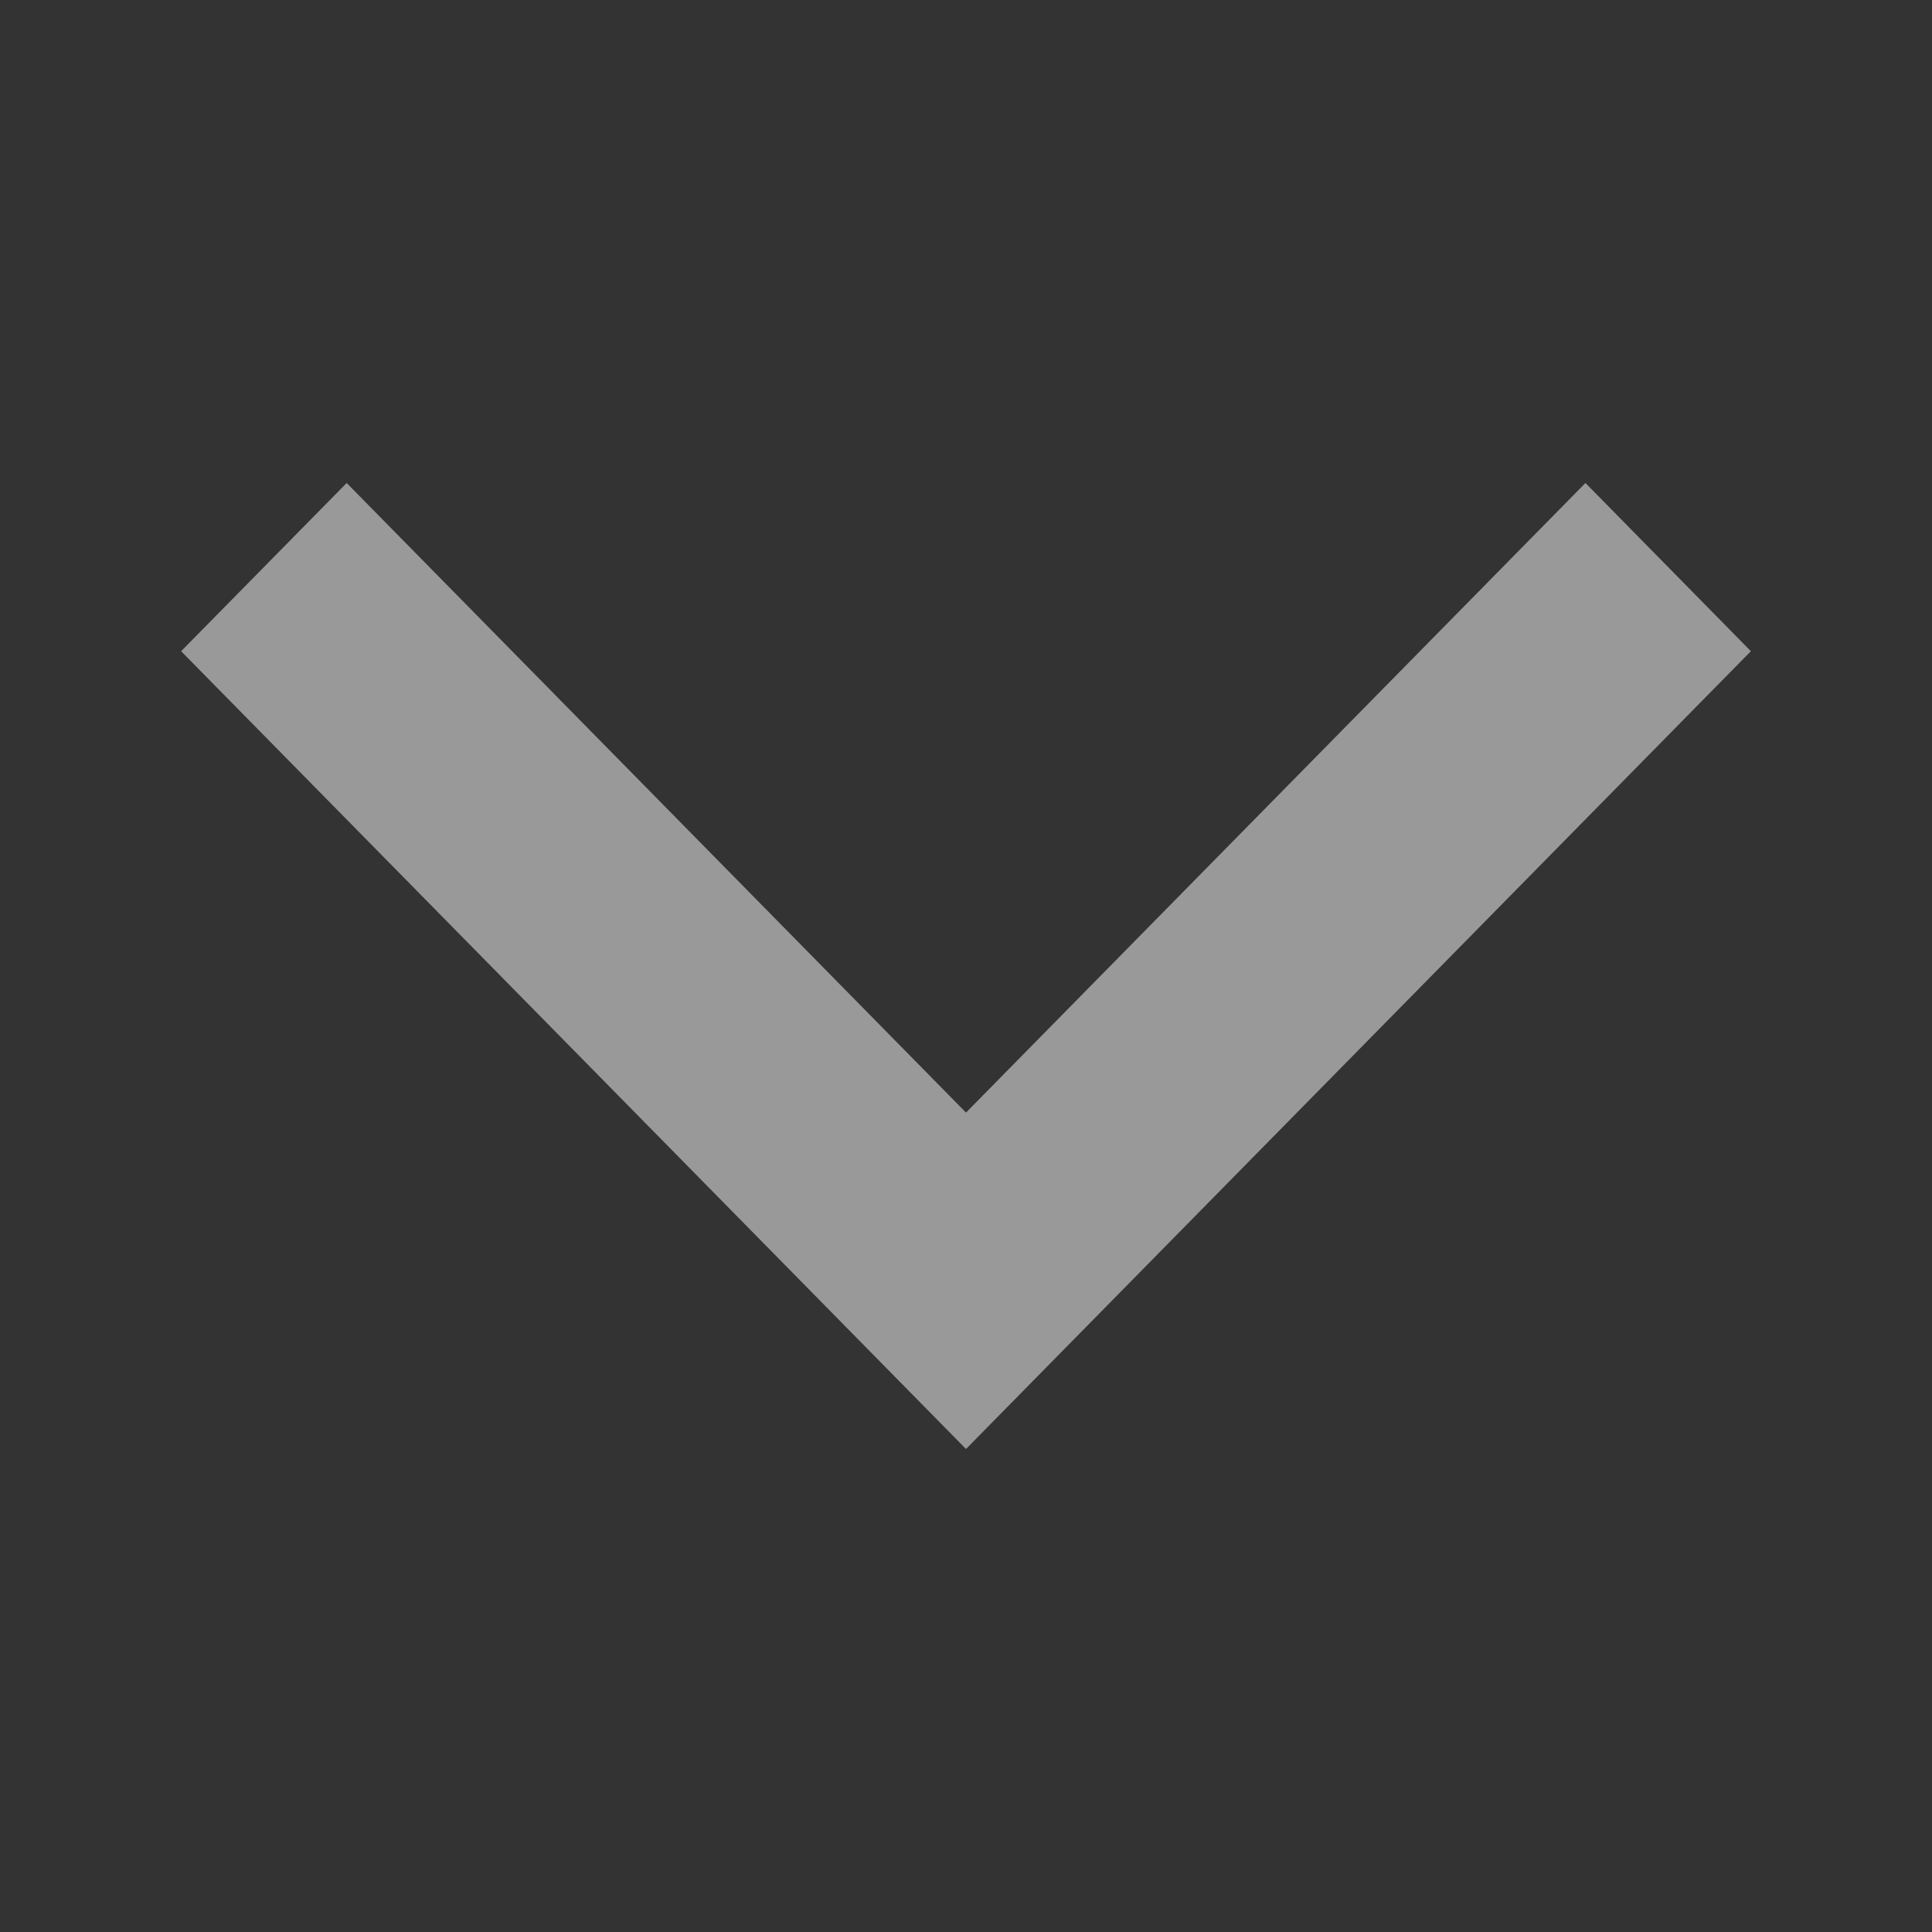 <svg width="16" height="16" viewBox="0 0 16 16" fill="none" xmlns="http://www.w3.org/2000/svg">
<rect x="0" y="0" width="16" height="16" fill="#333333" stroke="none"/>
<path fill-rule="evenodd" clip-rule="evenodd" d="M1.5 5.393L2.871 4L8 9.214L13.13 4L14.5 5.393L8 12L1.5 5.393Z" fill="white" fill-opacity="0.5"/>
</svg>

